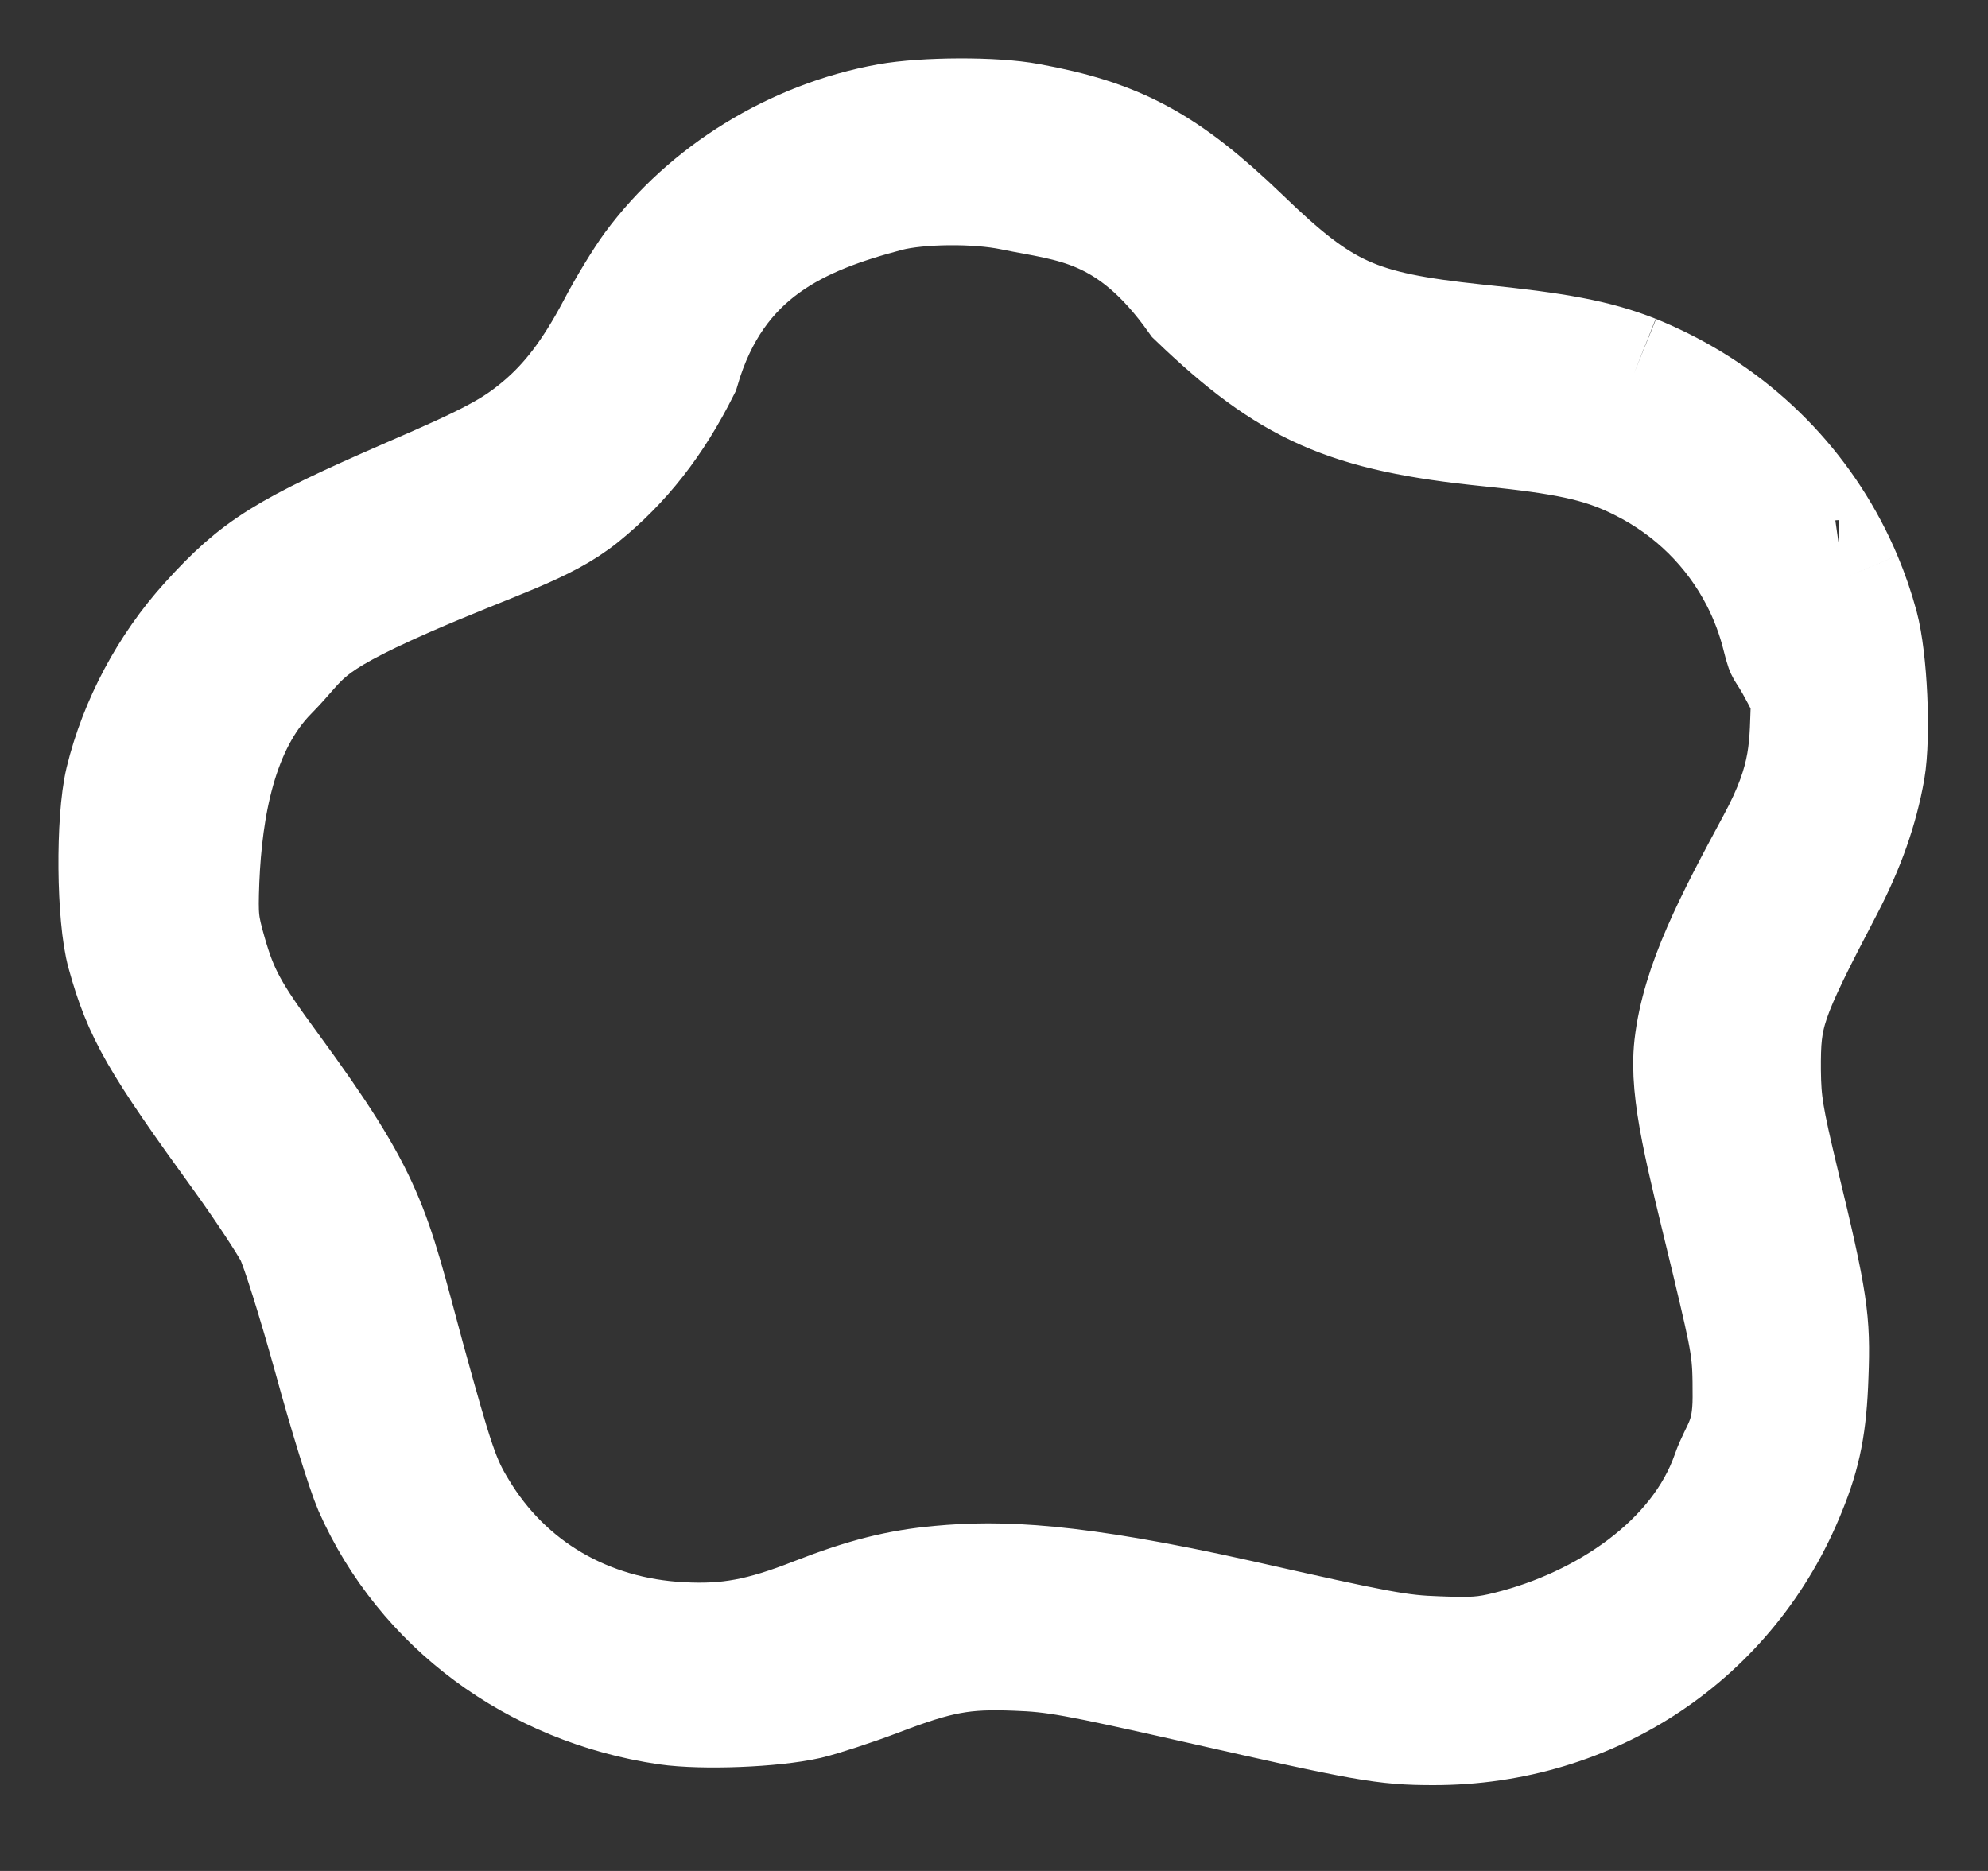 <svg width="17" height="16" viewBox="0 0 17 16" fill="none" xmlns="http://www.w3.org/2000/svg">
<rect x="0" y="0" width="17" height="16" fill="#333333" stroke="none"/>
<path d="M7.595 1.043C6.795 1.187 6.045 1.649 5.576 2.285C5.5 2.388 5.356 2.622 5.26 2.807C5.055 3.193 4.864 3.442 4.627 3.642C4.395 3.838 4.193 3.946 3.499 4.245C2.43 4.711 2.204 4.852 1.782 5.317C1.436 5.698 1.176 6.185 1.056 6.68C0.976 7.014 0.982 7.84 1.07 8.153C1.211 8.663 1.349 8.903 2.069 9.896C2.257 10.157 2.456 10.459 2.509 10.562C2.561 10.673 2.696 11.101 2.837 11.607C2.966 12.079 3.121 12.58 3.182 12.721C3.625 13.723 4.571 14.426 5.705 14.593C6.013 14.637 6.61 14.613 6.906 14.546C7.026 14.517 7.296 14.429 7.504 14.35C8.025 14.15 8.239 14.112 8.69 14.13C9.021 14.142 9.185 14.171 10.246 14.411C11.679 14.736 11.84 14.766 12.256 14.766C13.612 14.768 14.79 13.98 15.288 12.738C15.417 12.422 15.464 12.182 15.478 11.763C15.496 11.291 15.476 11.142 15.226 10.107C15.095 9.557 15.074 9.437 15.071 9.155C15.068 8.66 15.103 8.552 15.607 7.588C15.792 7.233 15.903 6.914 15.962 6.583C16.012 6.29 15.982 5.637 15.906 5.355C15.868 5.215 15.821 5.078 15.765 4.945C15.465 4.233 14.919 3.649 14.213 3.299C14.13 3.258 14.053 3.223 13.974 3.191C13.649 3.062 13.312 3 12.619 2.93C11.597 2.821 11.312 2.695 10.618 2.024C9.965 1.397 9.557 1.178 8.796 1.04C8.503 0.984 7.905 0.987 7.595 1.043ZM8.658 1.642C9.153 1.745 9.66 1.75 10.231 2.554C11.028 3.318 11.52 3.538 12.736 3.661C13.383 3.727 13.673 3.788 13.974 3.929C13.993 3.938 14.012 3.947 14.031 3.957C14.472 4.177 14.82 4.524 15.039 4.948C15.12 5.105 15.183 5.273 15.226 5.448C15.279 5.653 15.226 5.448 15.474 5.948C15.456 6.376 15.486 6.644 15.176 7.215C14.821 7.874 14.535 8.415 14.474 8.948C14.43 9.347 14.572 9.865 14.792 10.779C14.968 11.518 14.974 11.55 14.974 11.948C14.974 12.323 14.865 12.396 14.792 12.607C14.525 13.369 13.718 13.902 12.909 14.104C12.701 14.157 12.598 14.163 12.294 14.151C11.963 14.14 11.802 14.11 10.598 13.838C9.156 13.516 8.545 13.5 8.038 13.547C7.687 13.579 7.396 13.652 6.975 13.816C6.512 13.998 6.228 14.051 5.826 14.03C5.015 13.989 4.326 13.585 3.922 12.911C3.775 12.671 3.726 12.521 3.474 11.607C3.172 10.491 3.156 10.28 2.315 9.132C1.97 8.663 1.882 8.502 1.782 8.153C1.712 7.907 1.706 7.849 1.718 7.526C1.744 6.911 1.864 6.199 2.304 5.754C2.605 5.449 2.551 5.353 3.474 4.948C4.238 4.614 4.651 4.506 4.974 4.245C5.325 3.961 5.595 3.618 5.826 3.158C6.122 2.146 6.848 1.848 7.595 1.651C7.858 1.584 8.35 1.578 8.658 1.642Z" fill="#2A7378"/>
<path d="M13.974 3.198C13.974 3.196 13.974 3.194 13.974 3.191M15.724 4.948C15.738 4.948 15.751 4.947 15.765 4.945M15.765 4.945C15.465 4.233 14.919 3.649 14.213 3.299C14.13 3.258 14.053 3.223 13.974 3.191M15.765 4.945C15.821 5.078 15.868 5.215 15.906 5.355C15.982 5.637 16.012 6.29 15.962 6.583C15.903 6.914 15.792 7.233 15.607 7.588C15.103 8.552 15.068 8.66 15.071 9.155C15.074 9.437 15.095 9.557 15.226 10.107C15.476 11.142 15.496 11.291 15.478 11.763C15.464 12.182 15.417 12.422 15.288 12.738C14.79 13.98 13.612 14.768 12.256 14.766C11.84 14.766 11.679 14.736 10.246 14.411C9.185 14.171 9.021 14.142 8.69 14.13C8.239 14.112 8.025 14.15 7.504 14.35C7.296 14.429 7.026 14.517 6.906 14.546C6.61 14.613 6.013 14.637 5.705 14.593C4.571 14.426 3.625 13.723 3.182 12.721C3.121 12.58 2.966 12.079 2.837 11.607C2.696 11.101 2.561 10.673 2.509 10.562C2.456 10.459 2.257 10.157 2.069 9.896C1.349 8.903 1.211 8.663 1.07 8.153C0.982 7.84 0.976 7.014 1.056 6.68C1.176 6.185 1.436 5.698 1.782 5.317C2.204 4.852 2.43 4.711 3.499 4.245C4.193 3.946 4.395 3.838 4.627 3.642C4.864 3.442 5.055 3.193 5.26 2.807C5.356 2.622 5.5 2.388 5.576 2.285C6.045 1.649 6.795 1.187 7.595 1.043C7.905 0.987 8.503 0.984 8.796 1.04C9.557 1.178 9.965 1.397 10.618 2.024C11.312 2.695 11.597 2.821 12.619 2.93C13.312 3 13.649 3.062 13.974 3.191M8.658 1.642C9.153 1.745 9.66 1.75 10.231 2.554C11.028 3.318 11.52 3.538 12.736 3.661C13.383 3.727 13.673 3.788 13.974 3.929C13.993 3.938 14.012 3.947 14.031 3.957C14.472 4.177 14.82 4.524 15.039 4.948C15.12 5.105 15.183 5.273 15.226 5.448C15.279 5.653 15.226 5.448 15.474 5.948C15.456 6.376 15.486 6.644 15.176 7.215C14.821 7.874 14.535 8.415 14.474 8.948C14.43 9.347 14.572 9.865 14.792 10.779C14.968 11.518 14.974 11.55 14.974 11.948C14.974 12.323 14.865 12.396 14.792 12.607C14.525 13.369 13.718 13.902 12.909 14.104C12.701 14.157 12.598 14.163 12.294 14.151C11.963 14.14 11.802 14.11 10.598 13.838C9.156 13.516 8.545 13.5 8.038 13.547C7.687 13.579 7.396 13.652 6.975 13.816C6.512 13.998 6.228 14.051 5.826 14.03C5.015 13.989 4.326 13.585 3.922 12.911C3.775 12.671 3.726 12.521 3.474 11.607C3.172 10.491 3.156 10.28 2.315 9.132C1.97 8.663 1.882 8.502 1.782 8.153C1.712 7.907 1.706 7.849 1.718 7.526C1.744 6.911 1.864 6.199 2.304 5.754C2.605 5.449 2.551 5.353 3.474 4.948C4.238 4.614 4.651 4.506 4.974 4.245C5.325 3.961 5.595 3.618 5.826 3.158C6.122 2.146 6.848 1.848 7.595 1.651C7.858 1.584 8.35 1.578 8.658 1.642Z" stroke="white"/>
</svg>
